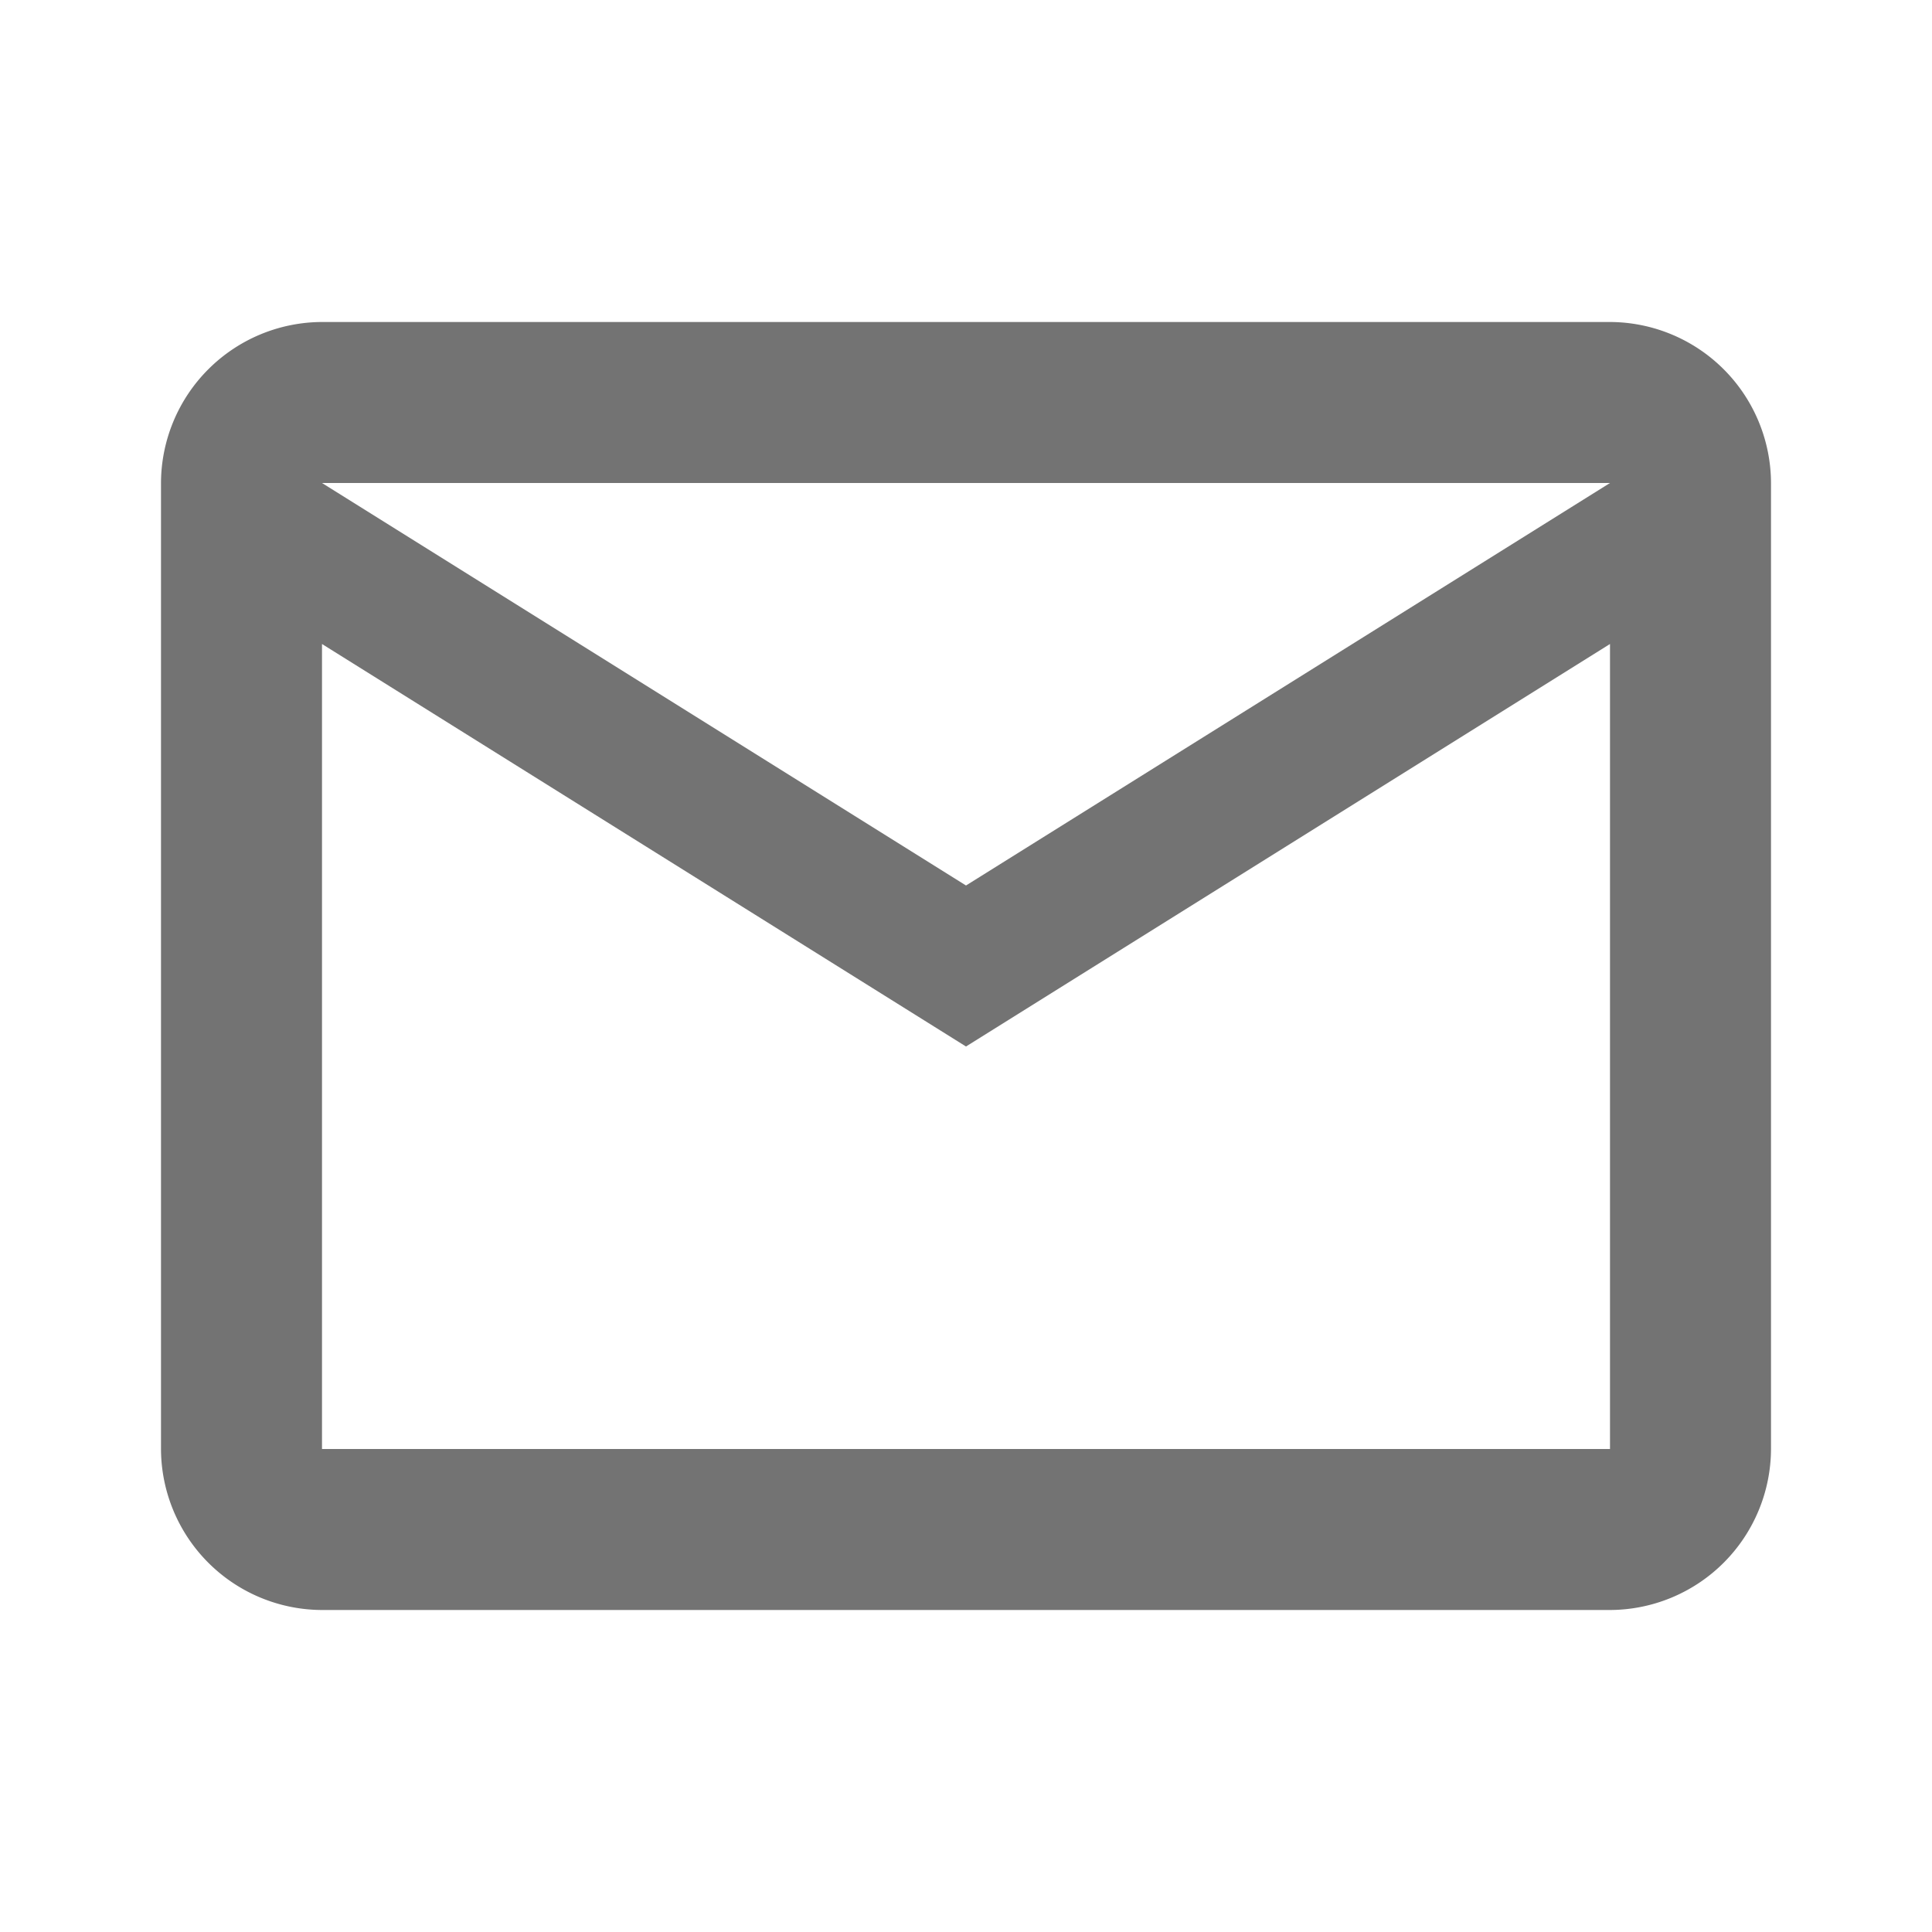 <svg id="email_black_24dp_1_" data-name="email_black_24dp(1)" xmlns="http://www.w3.org/2000/svg" width="24" height="24" viewBox="0 0 24 24">
  <path id="Path_37880" data-name="Path 37880" d="M0,0H24V24H0Z" fill="none"/>
  <path id="Path_37881" data-name="Path 37881" d="M22,6a2.006,2.006,0,0,0-2-2H4A2.006,2.006,0,0,0,2,6V18a2.006,2.006,0,0,0,2,2H20a2.006,2.006,0,0,0,2-2ZM20,6l-8,5L4,6Zm0,12H4V8l8,5,8-5Z" fill="#737373"/>
</svg>
